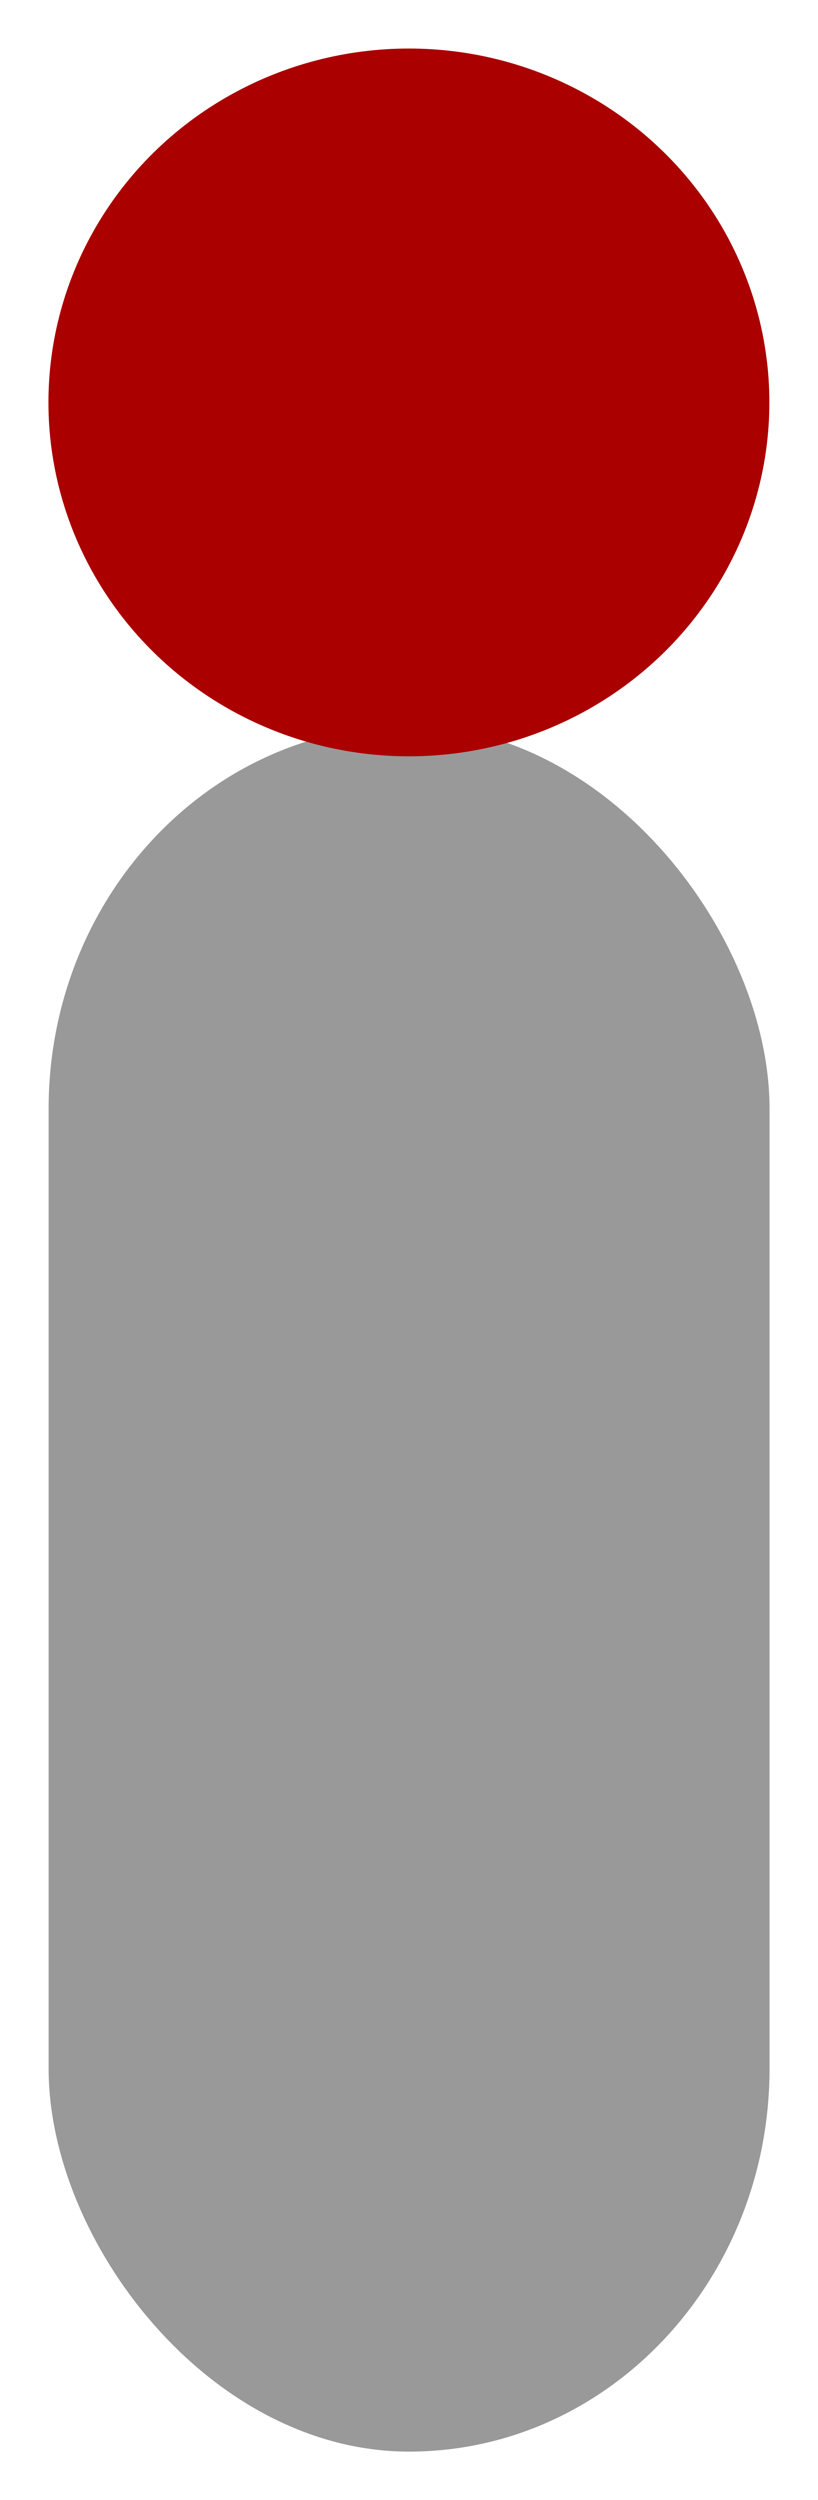 <?xml version="1.0" encoding="UTF-8" standalone="no"?>
<svg
   xmlns:dc="http://purl.org/dc/elements/1.1/"
   xmlns:cc="http://creativecommons.org/ns#"
   xmlns:rdf="http://www.w3.org/1999/02/22-rdf-syntax-ns#"
   xmlns:svg="http://www.w3.org/2000/svg"
   xmlns="http://www.w3.org/2000/svg"
   xmlns:sodipodi="http://sodipodi.sourceforge.net/DTD/sodipodi-0.dtd"
   xmlns:inkscape="http://www.inkscape.org/namespaces/inkscape"
   version="1.1"
   id="svg2"
   width="84.437"
   height="257.846"
   viewBox="0 0 84.44 257.846"
   sodipodi:docname="people-local.svg"
   inkscape:version="0.92.3 (2405546, 2018-03-11)">
  <sodipodi:namedview
     pagecolor="#ffffff"
     bordercolor="#666666"
     borderopacity="1"
     objecttolerance="10"
     gridtolerance="10"
     guidetolerance="10"
     inkscape:pageopacity="0"
     inkscape:pageshadow="2"
     inkscape:window-width="1877"
     inkscape:window-height="1145"
     id="namedview12"
     showgrid="false"
     inkscape:zoom="2.5380563"
     inkscape:cx="-7.610808"
     inkscape:cy="95.32938"
     inkscape:window-x="43"
     inkscape:window-y="27"
     inkscape:window-maximized="1"
     inkscape:current-layer="svg2"
     borderlayer="false"
     inkscape:pagecheckerboard="true"
     viewbox-x="-5"
     viewbox-y="-5"
     viewbox-width="155.86" />
  <defs
     id="defs6" />
  <g
     id="layer1"
     transform="translate(-219.509,-98.192)" />
  <rect
     style="fill:#999999;fill-opacity:1;fill-rule:evenodd;stroke:#999999;stroke-width:3;stroke-linejoin:round;stroke-miterlimit:4;stroke-dasharray:none;stroke-opacity:1;paint-order:markers fill stroke"
     id="rect842"
     width="71.419"
     height="175"
     x="6.519"
     y="76.351"
     ry="38"
     rx="38" />
  <ellipse
     style="fill:#aa0000;fill-opacity:1;fill-rule:evenodd;stroke:#aa0000;stroke-width:3;stroke-linejoin:round;stroke-miterlimit:4;stroke-dasharray:none;stroke-opacity:1;paint-order:markers fill stroke"
     id="path865"
     cx="42.21"
     cy="41.501"
     rx="35.71"
     ry="35" />
</svg>
